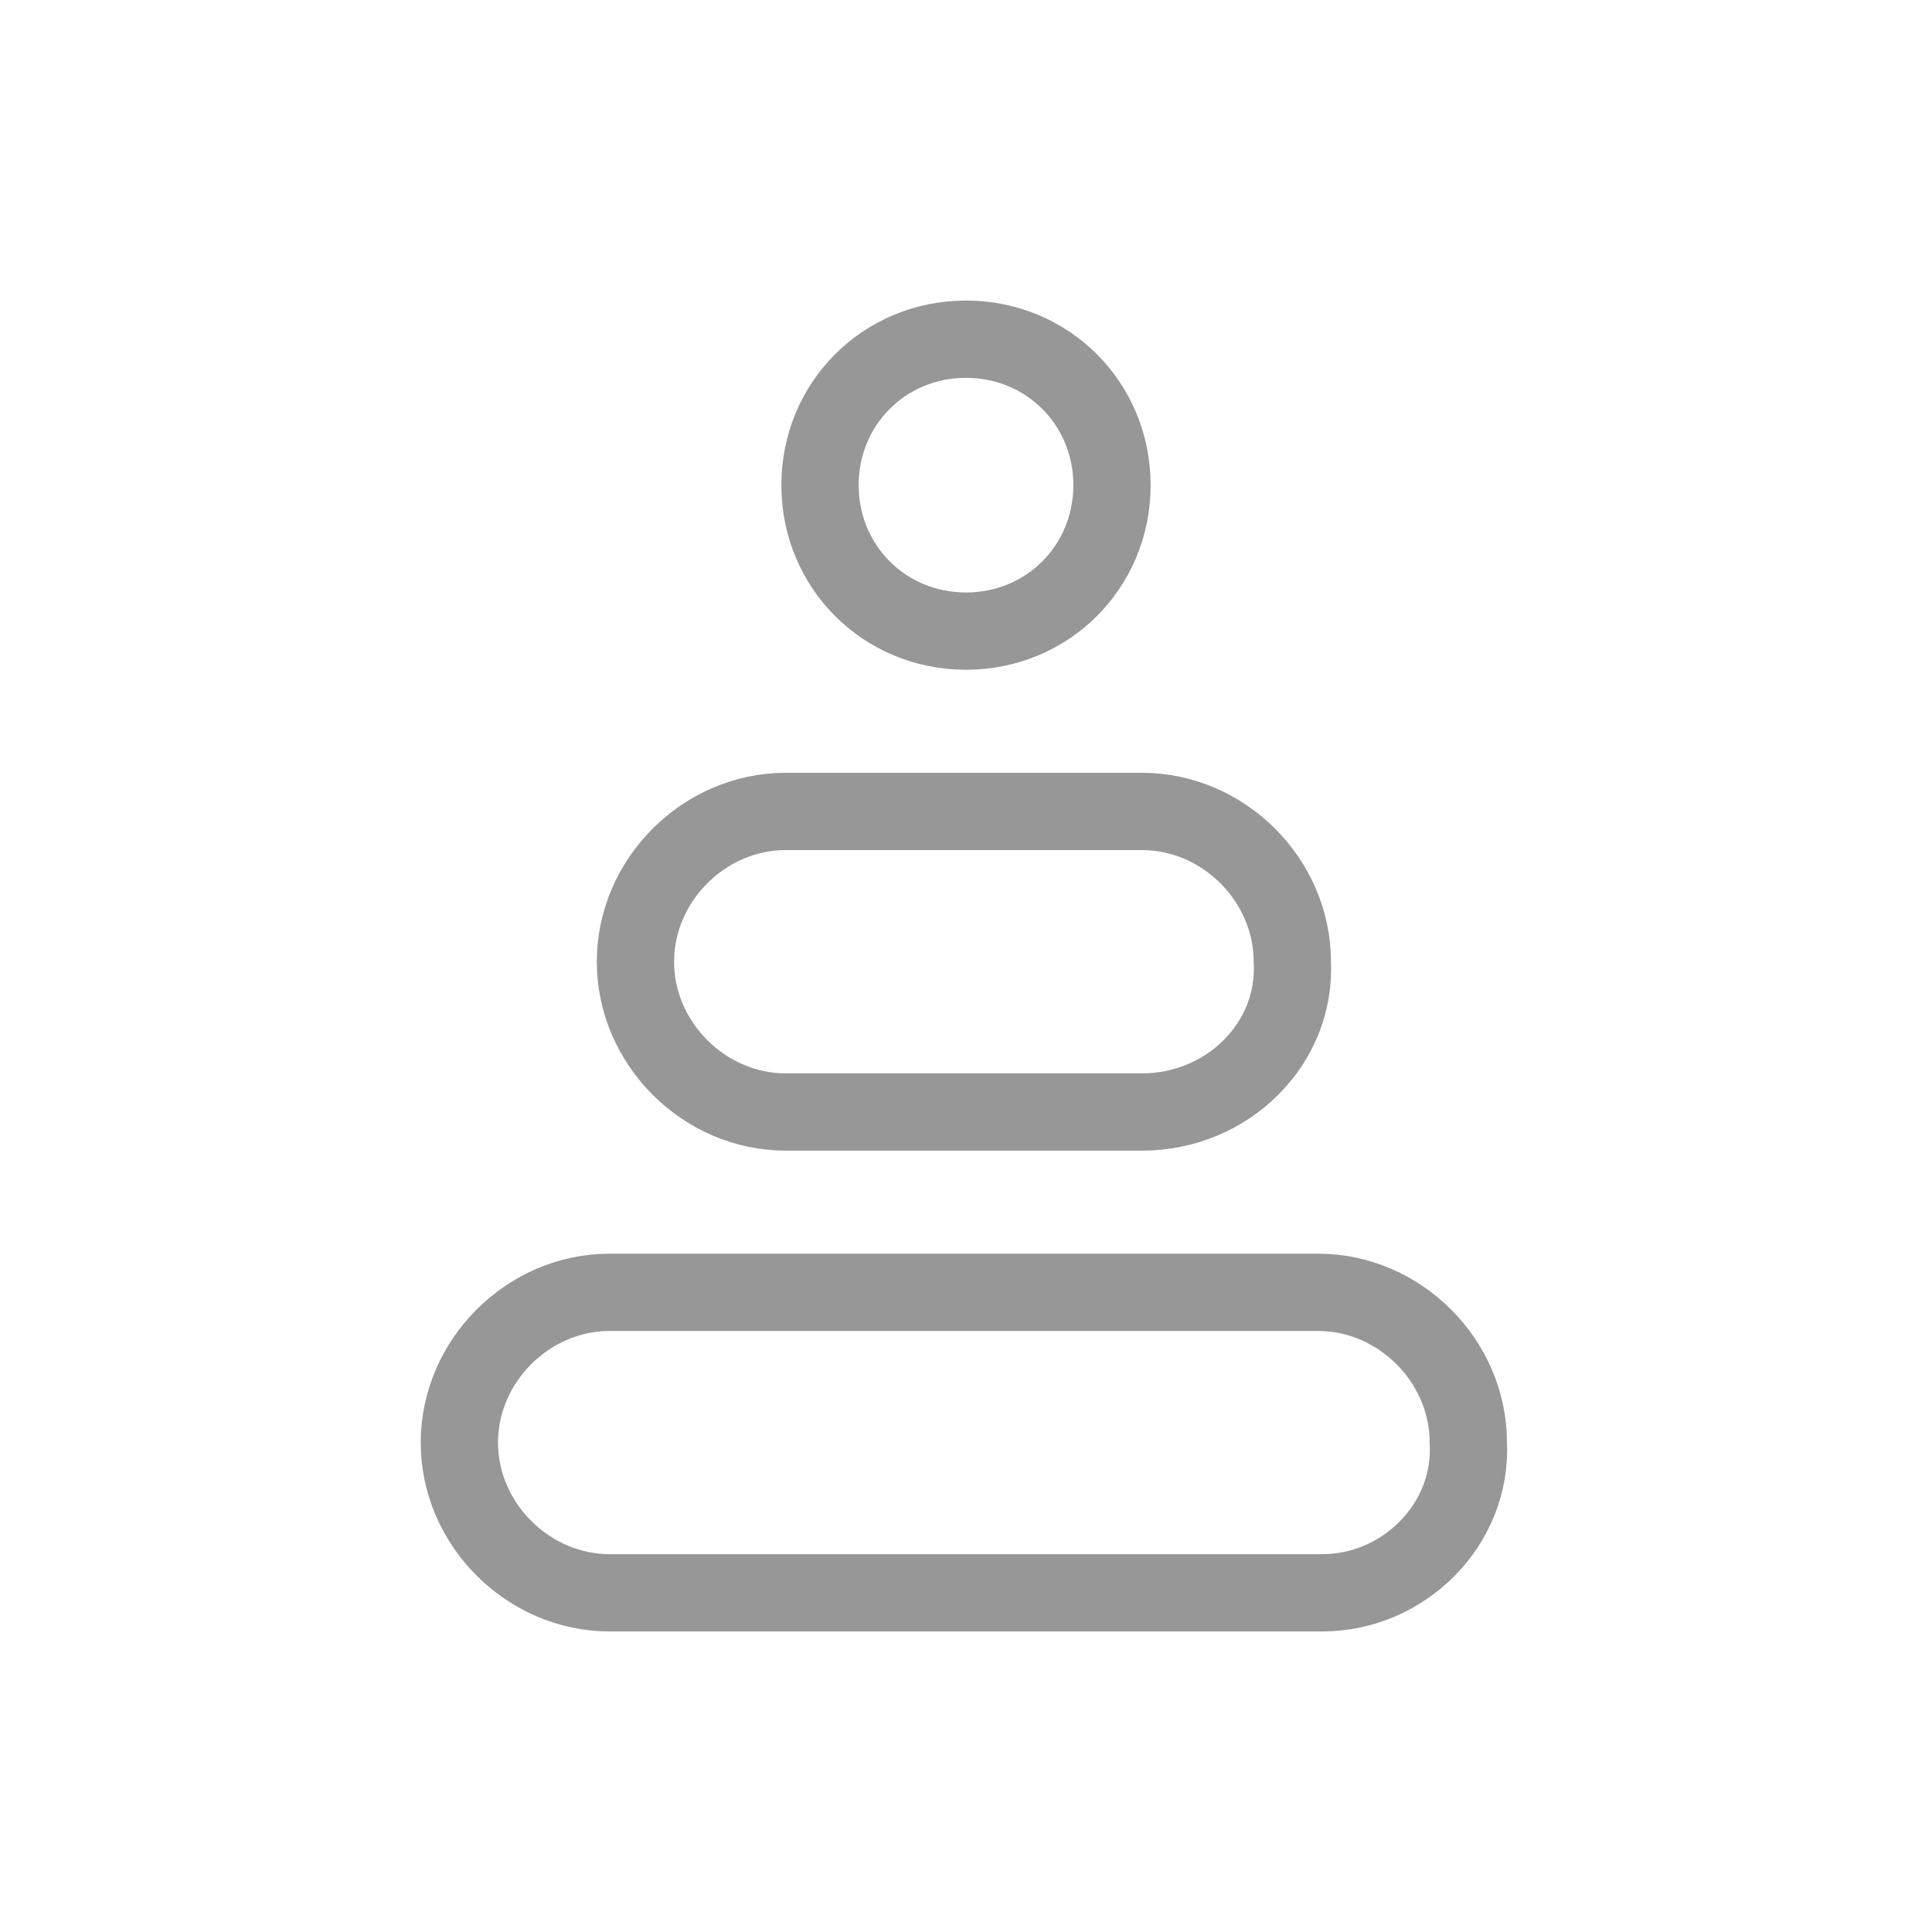 <svg width="30" height="30" viewBox="0 0 30 30" fill="none" xmlns="http://www.w3.org/2000/svg">
<path d="M20.533 24.733H9.467C8.2 24.733 7.133 23.667 7.133 22.4C7.133 21.133 8.2 20.067 9.467 20.067H20.467C21.733 20.067 22.8 21.133 22.8 22.4C22.867 23.667 21.8 24.733 20.533 24.733Z" stroke="#979797" stroke-width="1.2" stroke-miterlimit="10" stroke-linecap="round" stroke-linejoin="round"/>
<path d="M17.733 17.267H12.2C10.933 17.267 9.867 16.2 9.867 14.933C9.867 13.667 10.933 12.6 12.2 12.6H17.733C19 12.6 20.067 13.667 20.067 14.933C20.133 16.2 19.067 17.267 17.733 17.267Z" stroke="#979797" stroke-width="1.2" stroke-miterlimit="10" stroke-linecap="round" stroke-linejoin="round"/>
<path d="M12.733 7.533C12.733 6.267 13.733 5.267 15 5.267C16.267 5.267 17.267 6.267 17.267 7.533C17.267 8.8 16.267 9.8 15 9.8C13.733 9.8 12.733 8.8 12.733 7.533Z" stroke="#979797" stroke-width="1.2" stroke-miterlimit="10" stroke-linecap="round" stroke-linejoin="round"/>
</svg>
